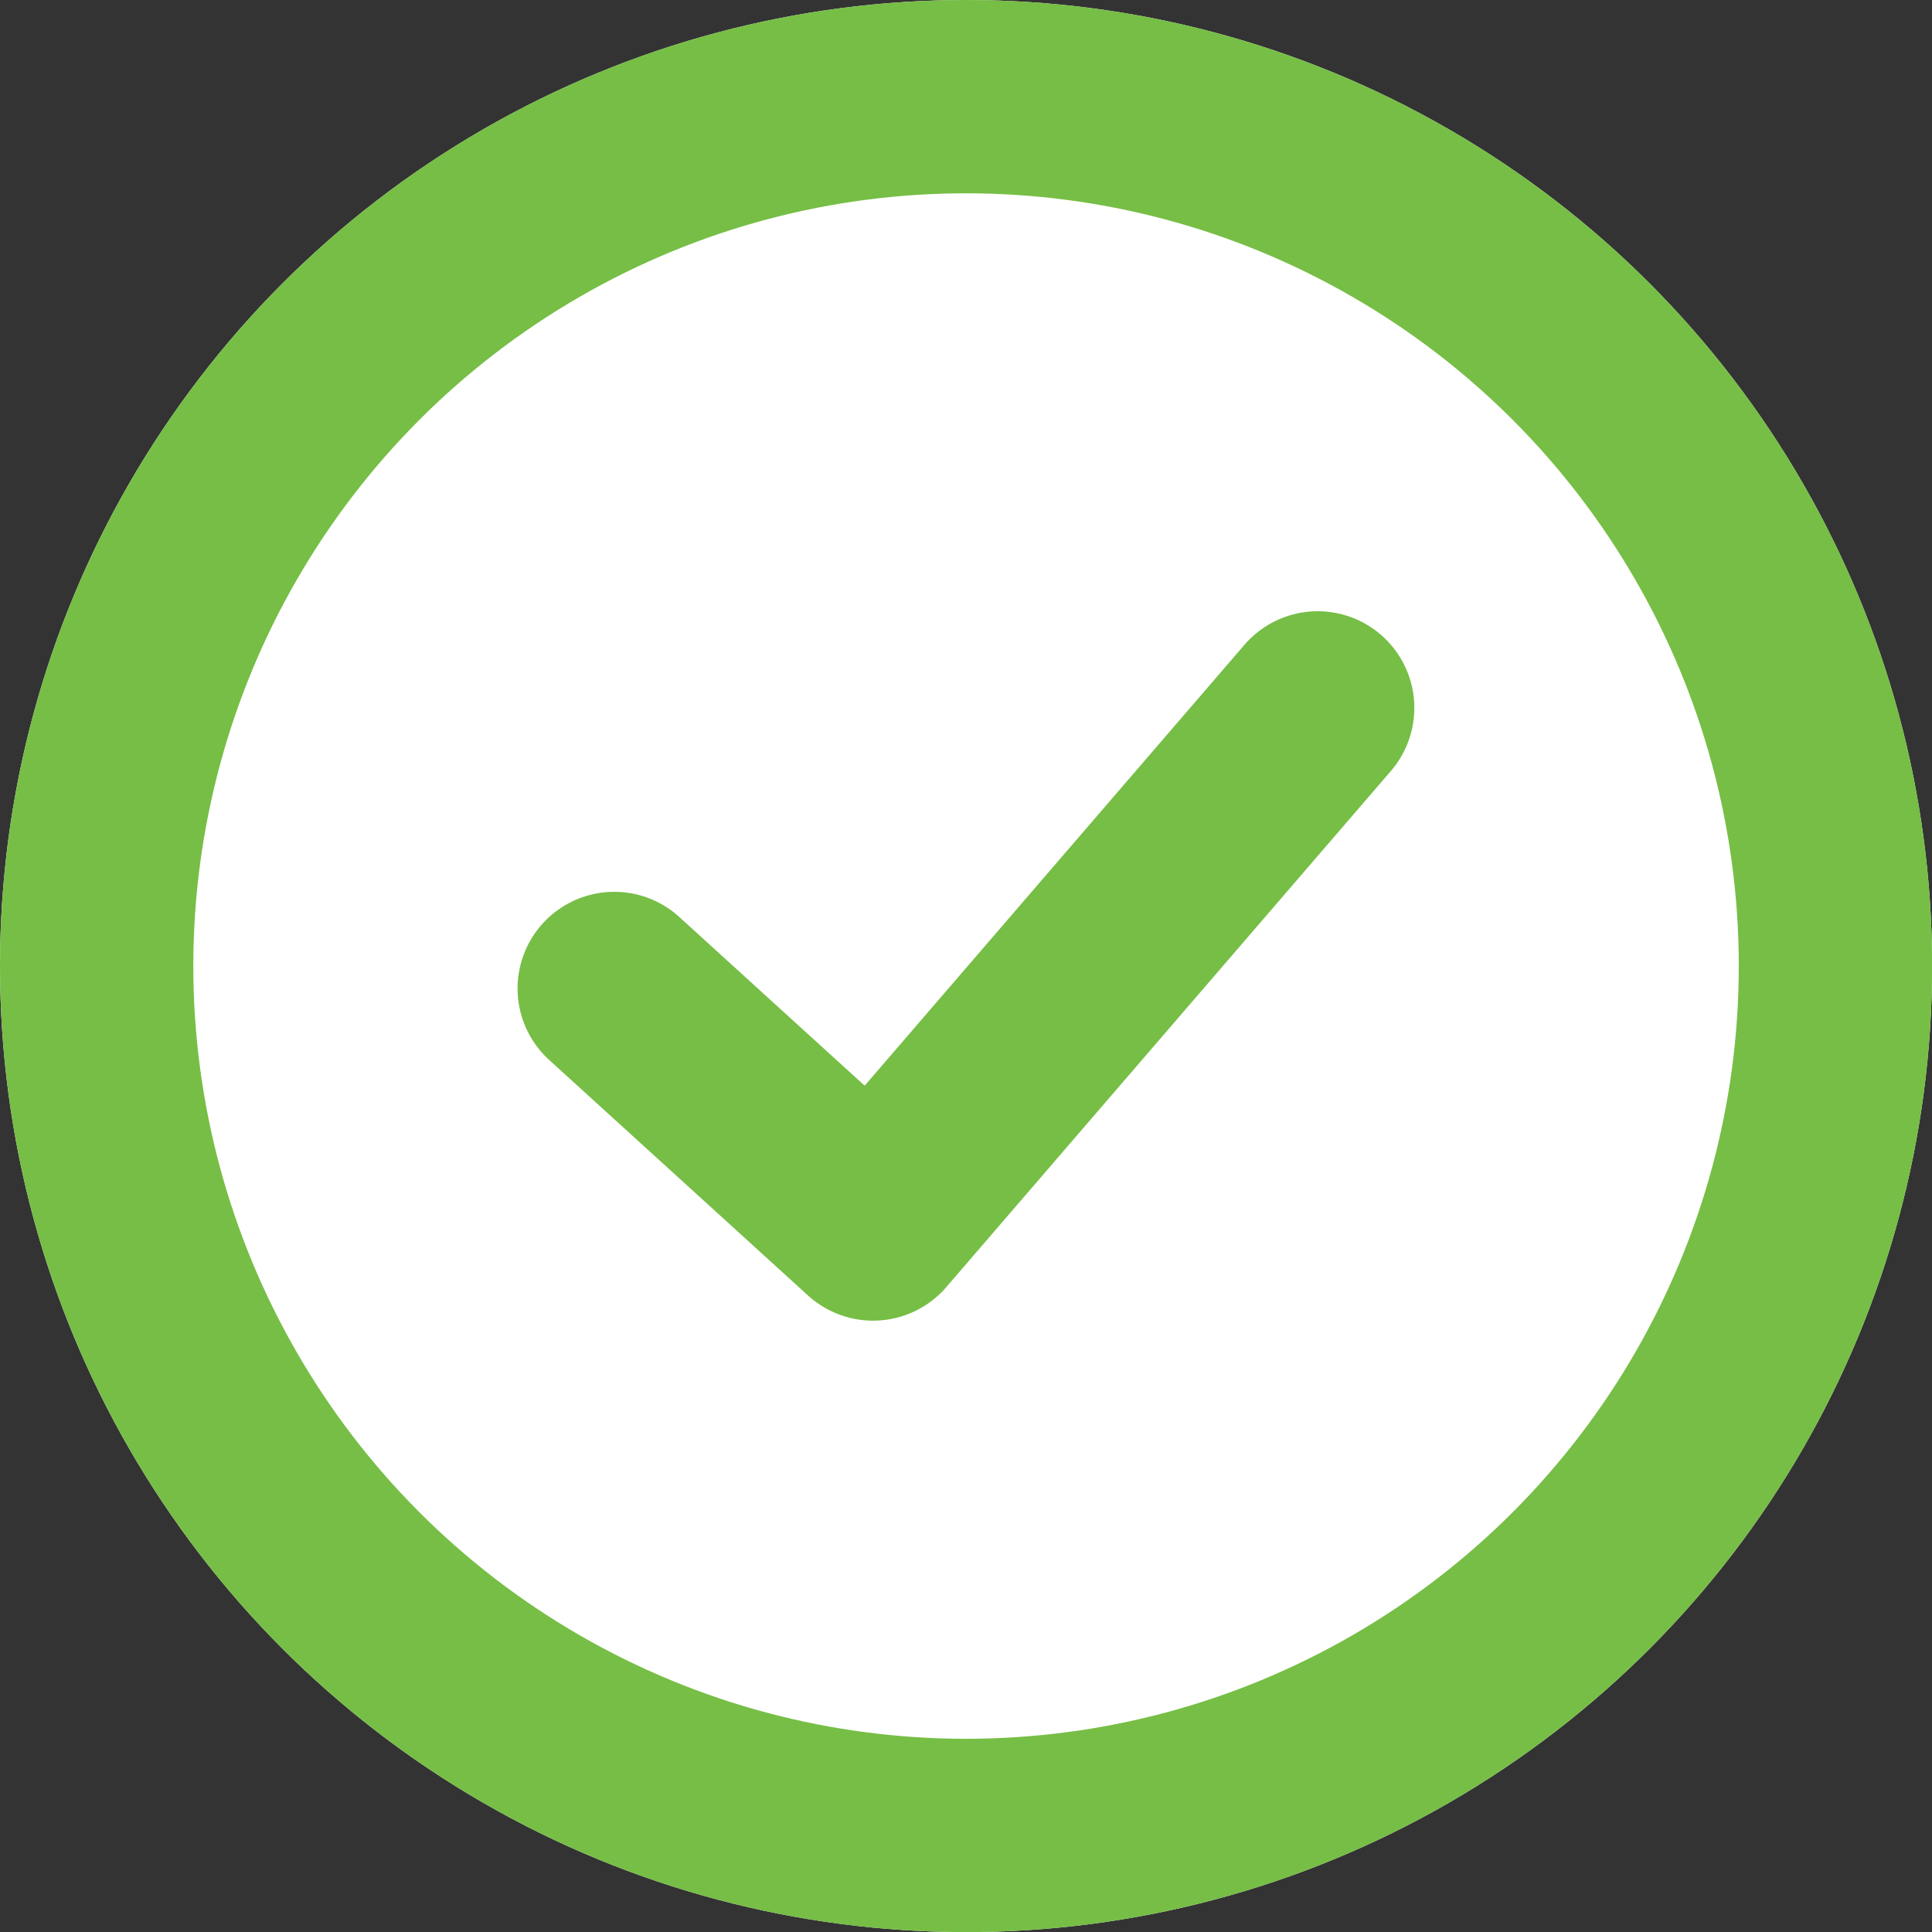 <svg xmlns="http://www.w3.org/2000/svg" width="19.989" height="19.989" viewBox="0 0 19.989 19.989"><rect x="0" y="0" width="19.989" height="19.989" fill="#333333" stroke="none"/><g fill="#fff" stroke="#76be45" stroke-width="2"><circle cx="9.995" cy="9.995" r="9.995" stroke="none"/><circle cx="9.995" cy="9.995" r="8.995" fill="none"/></g><g transform="translate(6.355 7.324)"><path d="M216.278,683.342l-4.6,5.34L209,686.245" transform="translate(-209 -683.342)" fill="none" stroke="#76be45" stroke-linecap="round" stroke-linejoin="round" stroke-width="2"/></g></svg>